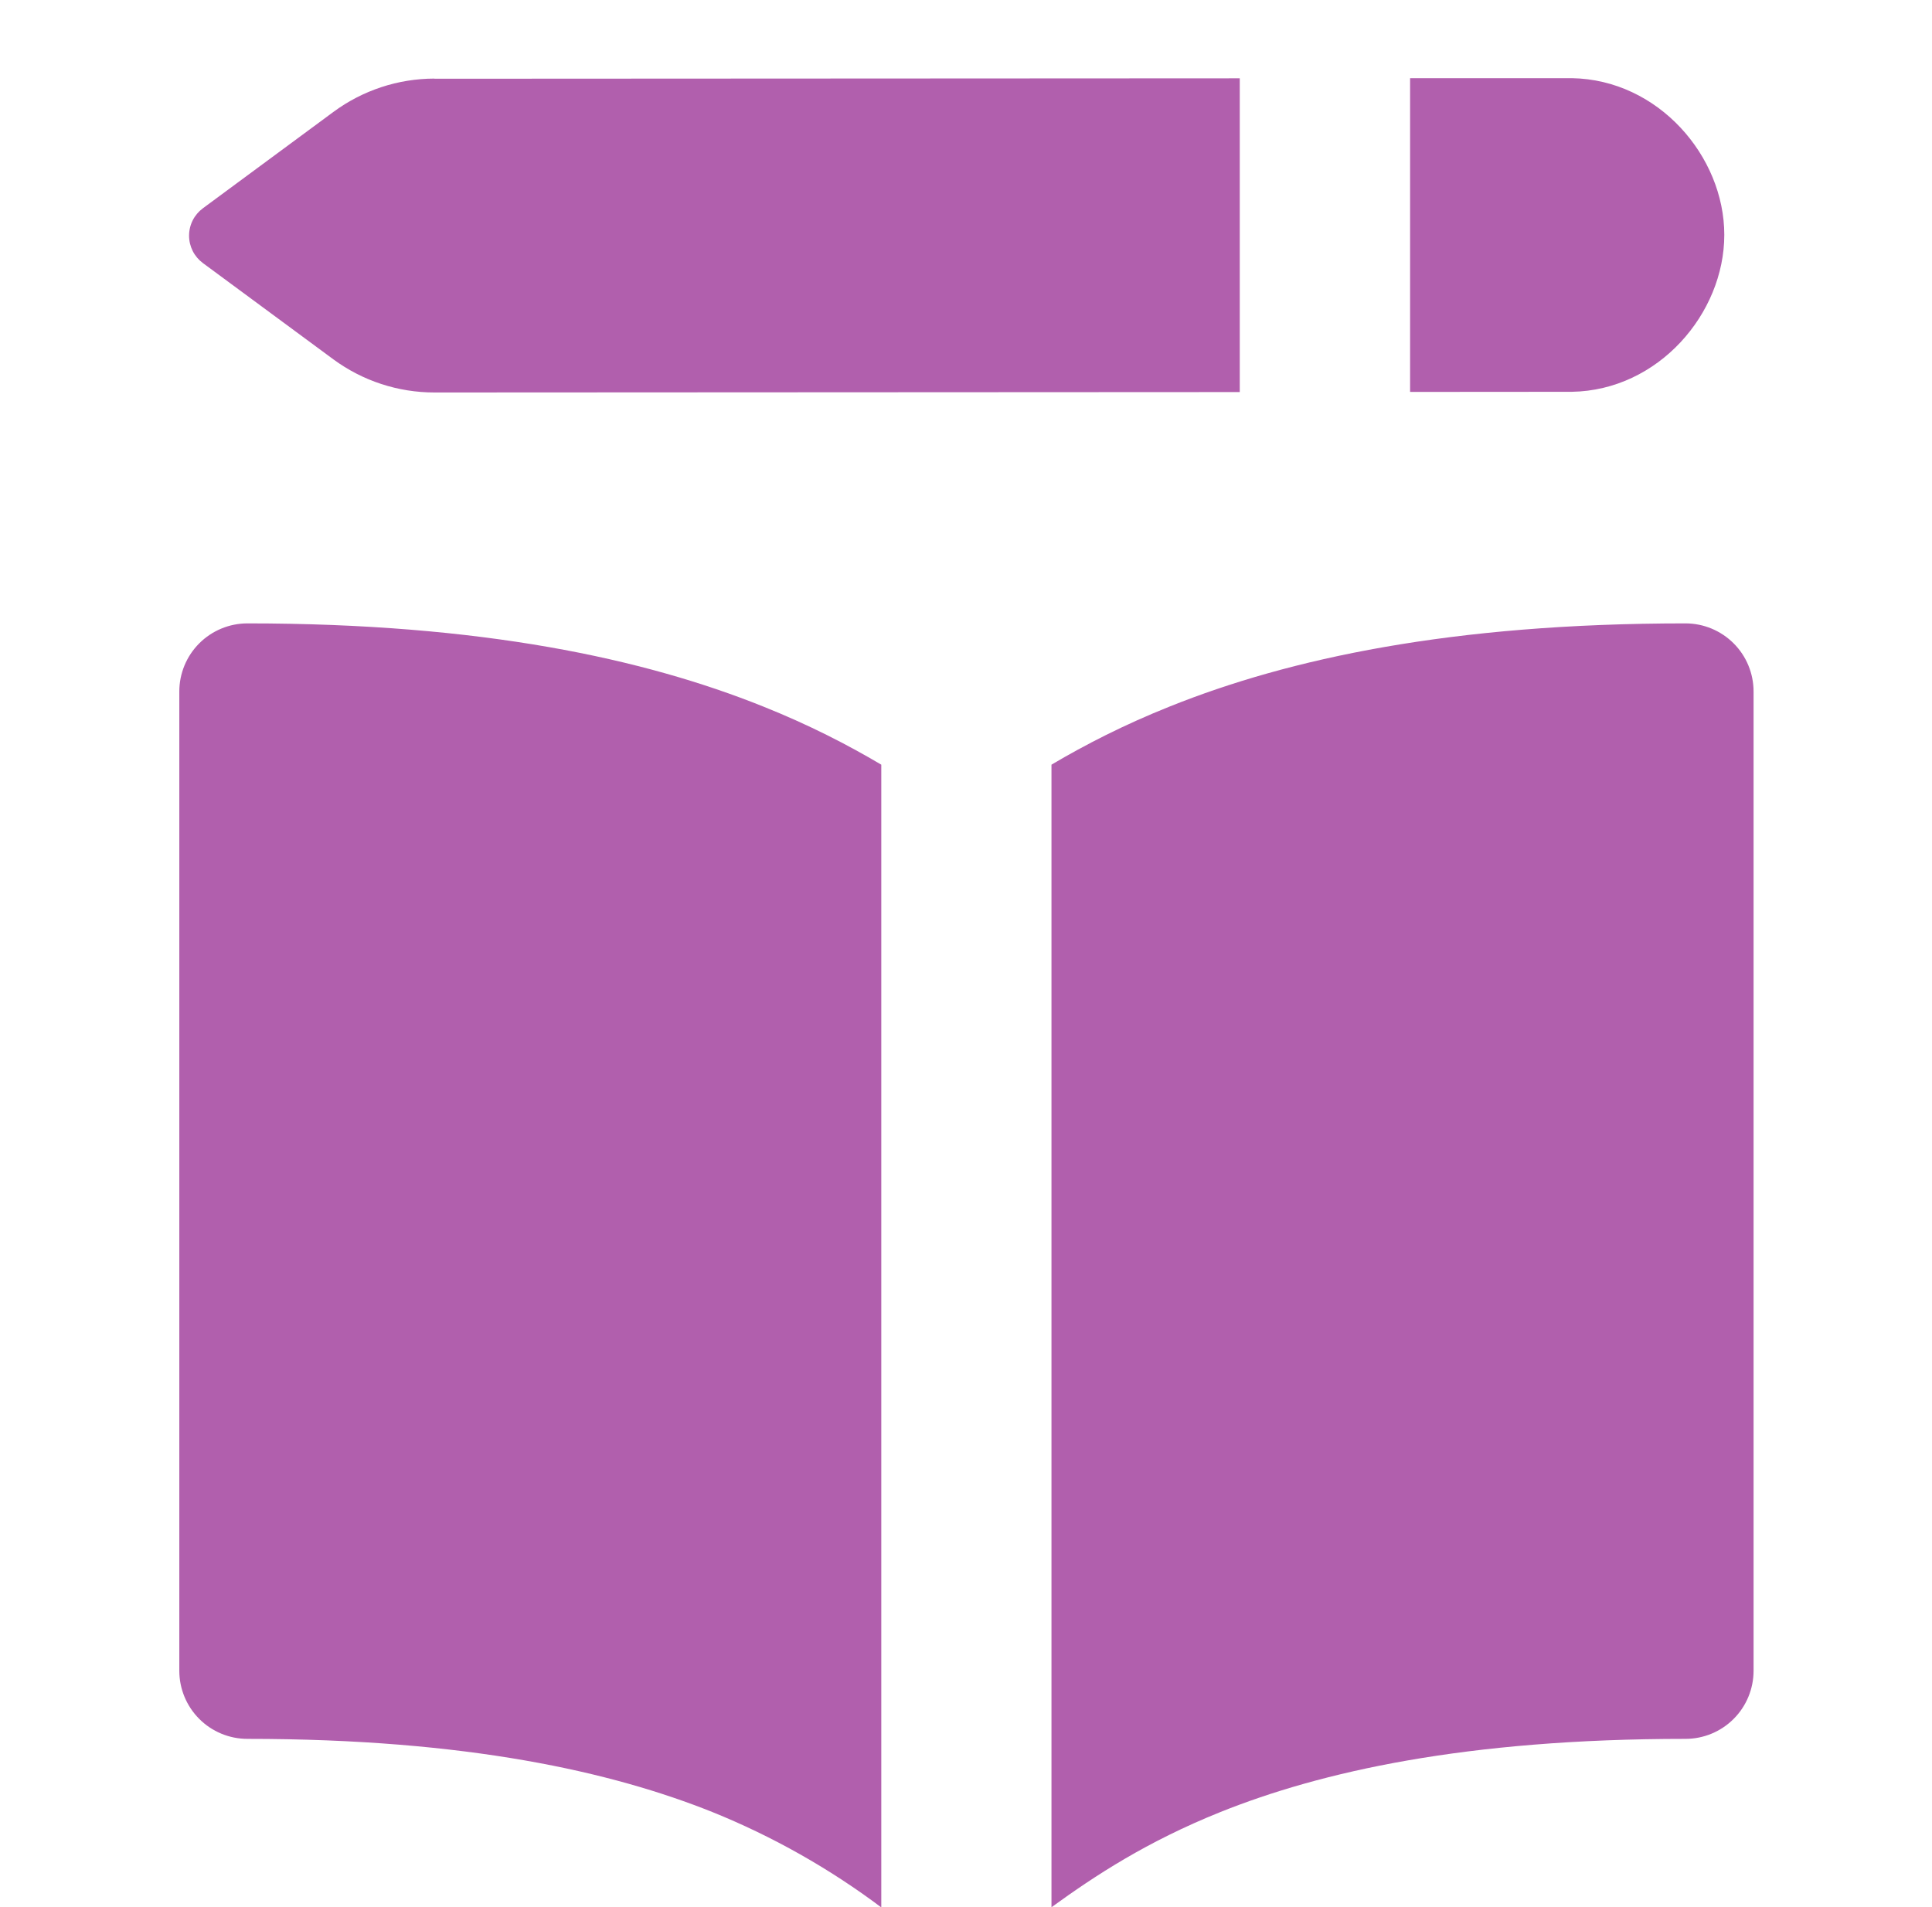 <svg width="79" height="78" viewBox="0 0 79 78" fill="none" xmlns="http://www.w3.org/2000/svg">
<g clip-path="url(#clip0_844_1999)">
<path fill-rule="evenodd" clip-rule="evenodd" d="M17.767 3.22L50.694 3.203V16.034L17.767 16.051C16.28 16.052 14.831 15.578 13.633 14.697L8.296 10.758C8.121 10.628 7.978 10.459 7.88 10.265C7.782 10.07 7.731 9.856 7.731 9.638C7.731 9.42 7.782 9.205 7.88 9.011C7.978 8.816 8.121 8.648 8.296 8.518L13.639 4.573C14.833 3.693 16.278 3.216 17.762 3.214L17.767 3.22ZM64.25 16.023L57.659 16.028V3.197H64.272C67.804 3.253 70.507 6.39 70.507 9.604C70.507 12.825 67.804 15.967 64.272 16.023H64.25ZM31.206 28.893C33.072 29.639 34.66 30.458 36.036 31.272V78.005C33.912 76.411 31.59 75.1 29.128 74.105C25.032 72.467 19.127 71.113 10.118 71.113C9.379 71.113 8.67 70.82 8.148 70.297C7.626 69.775 7.332 69.066 7.332 68.327V28.28C7.332 27.541 7.626 26.832 8.148 26.31C8.67 25.788 9.379 25.494 10.118 25.494C19.701 25.494 26.331 26.937 31.206 28.893ZM49.903 74.105C46.895 75.314 44.783 76.701 42.995 77.999V31.272C44.371 30.458 45.964 29.639 47.831 28.893C52.706 26.937 59.336 25.494 68.919 25.494C69.657 25.494 70.366 25.788 70.888 26.31C71.411 26.832 71.704 27.541 71.704 28.28V68.327C71.704 69.066 71.411 69.775 70.888 70.297C70.366 70.82 69.657 71.113 68.919 71.113C59.91 71.113 54.004 72.461 49.903 74.105Z" fill="#B15FAD"/>
</g>
<defs>
<clipPath id="clip0_844_1999">
<rect width="78" height="78" fill="white" transform="translate(0.5)"/>
</clipPath>
</defs>
</svg>
